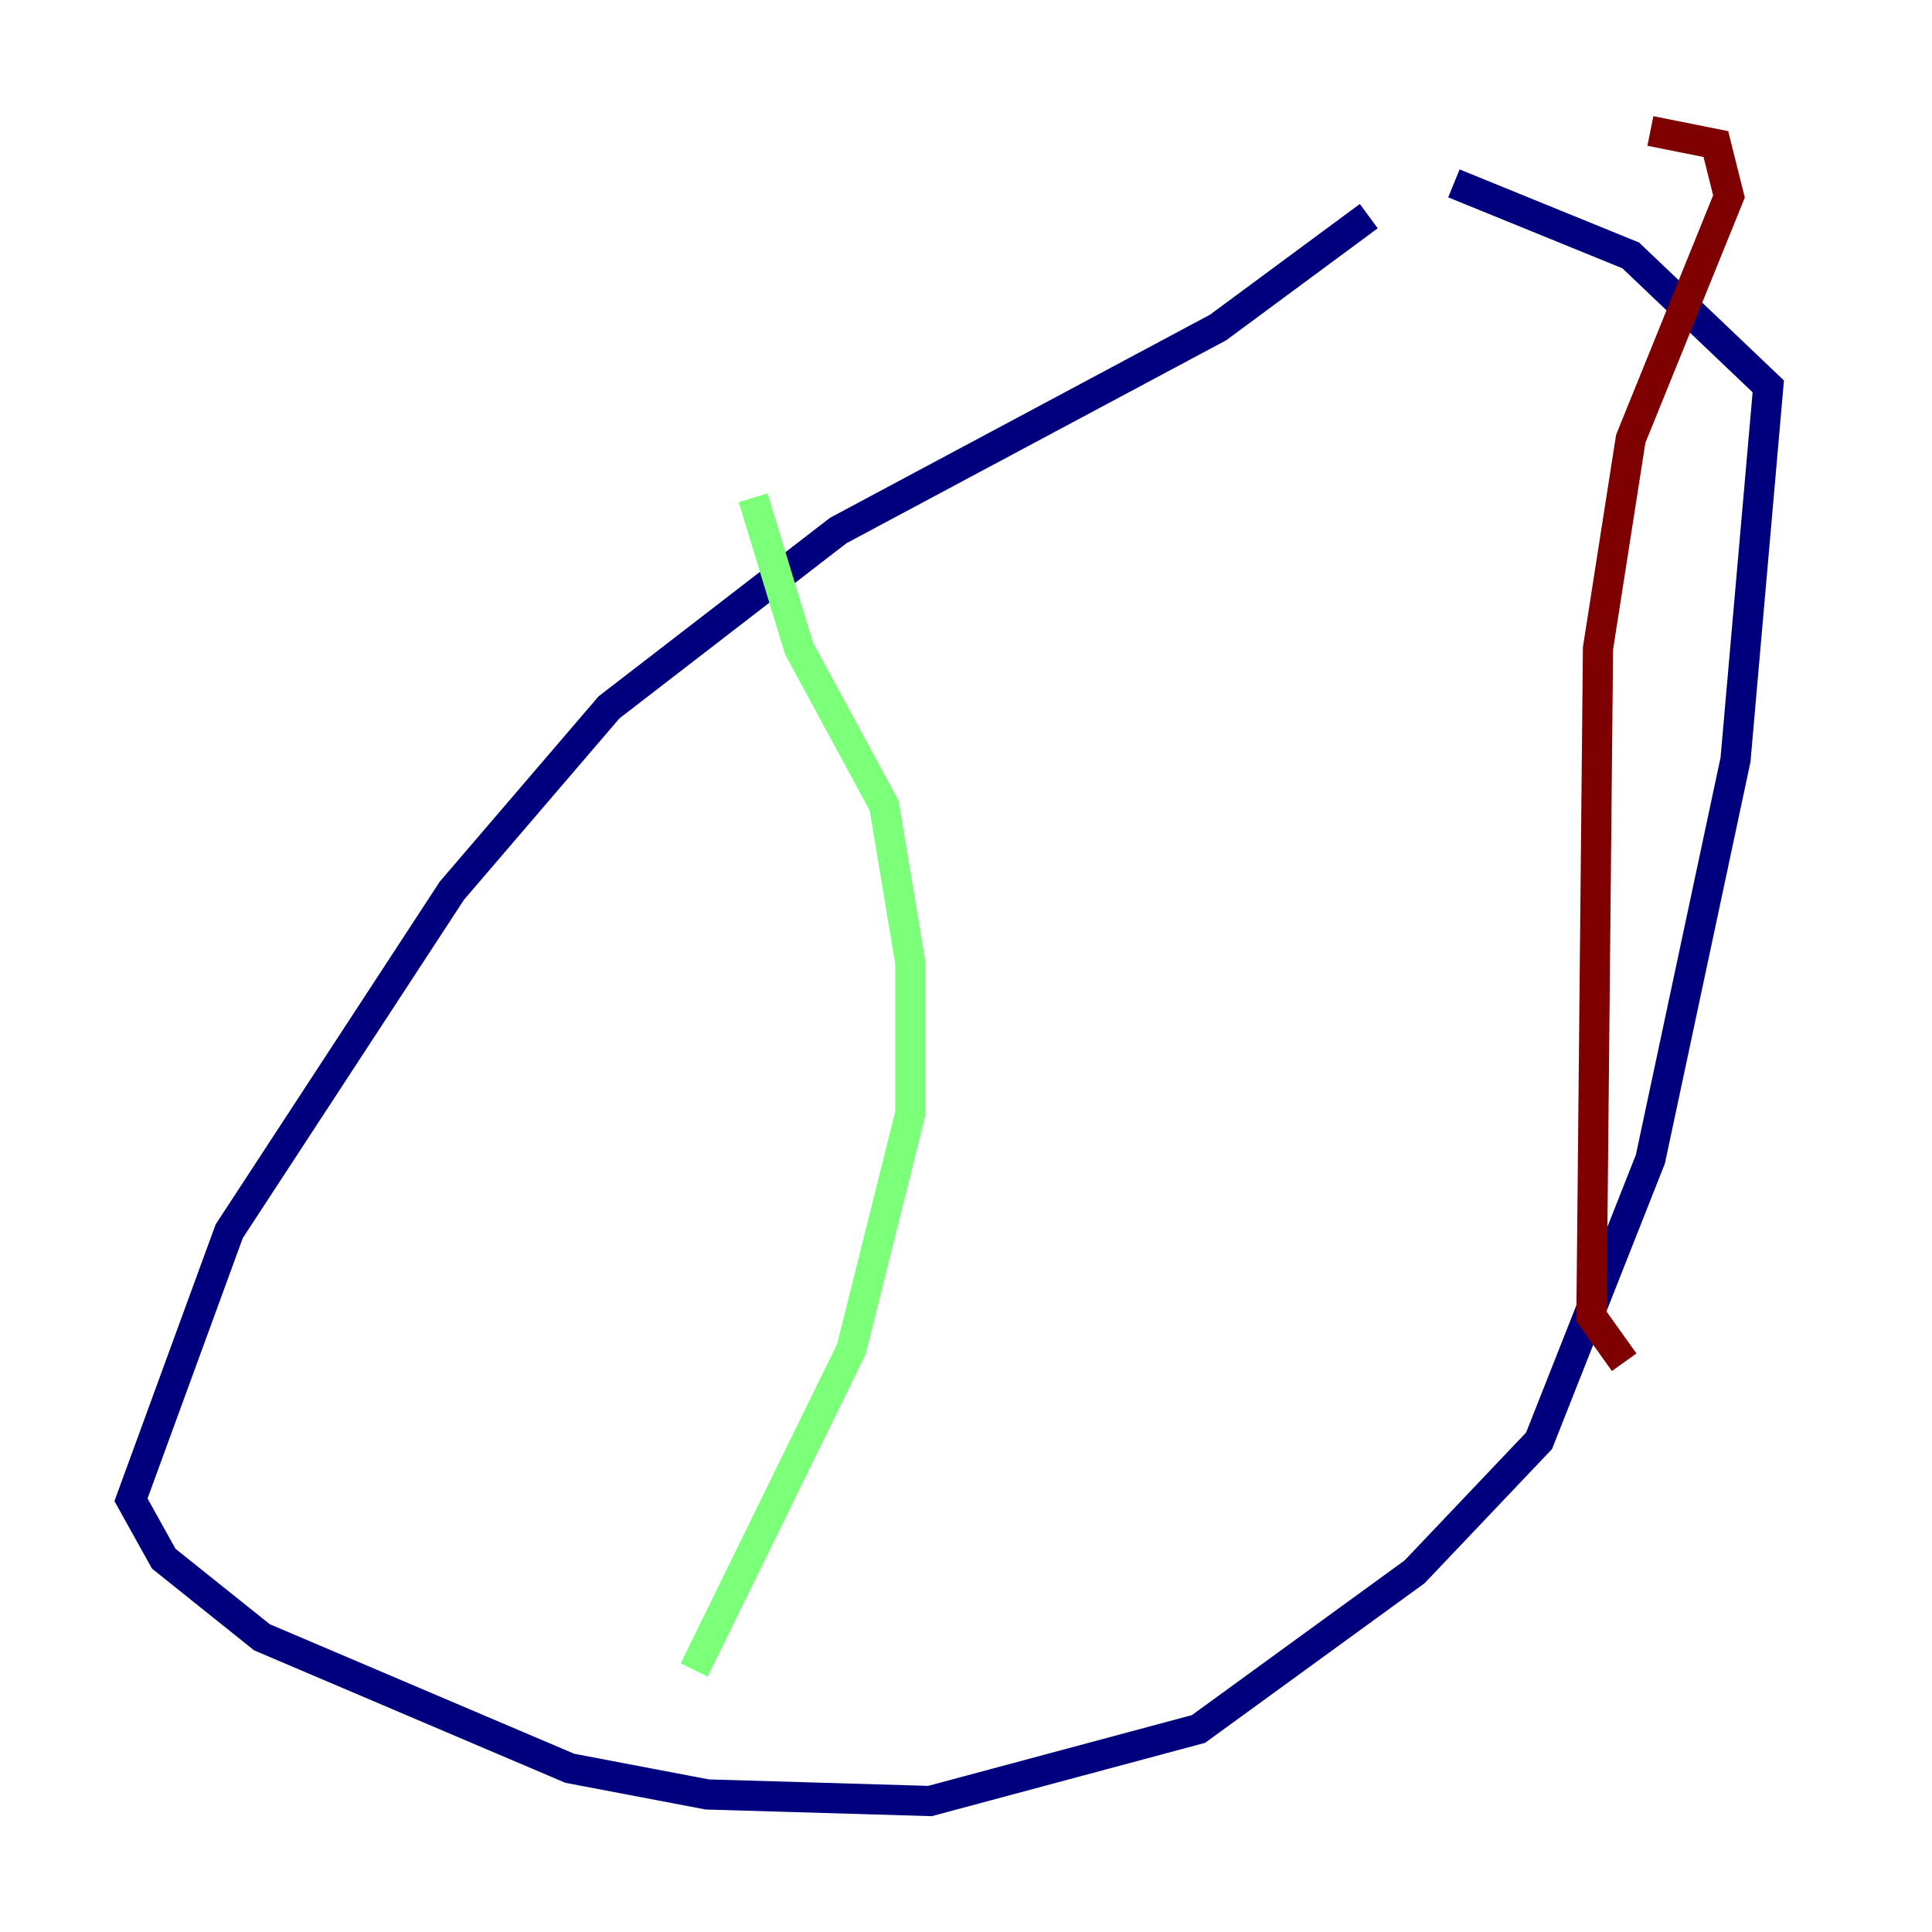<?xml version="1.0" encoding="utf-8" ?>
<svg baseProfile="tiny" height="128" version="1.2" viewBox="0,0,128,128" width="128" xmlns="http://www.w3.org/2000/svg" xmlns:ev="http://www.w3.org/2001/xml-events" xmlns:xlink="http://www.w3.org/1999/xlink"><defs /><polyline fill="none" points="90.685,14.319 80.705,21.695 55.539,35.146 40.352,46.861 29.939,59.01 15.186,81.573 8.678,99.363 10.848,103.268 17.356,108.475 37.749,117.153 46.861,118.888 61.614,119.322 79.403,114.549 93.722,104.136 101.966,95.458 109.342,76.8 114.983,50.332 117.153,25.6 108.041,16.922 96.325,12.149" stroke="#00007f" stroke-width="2" /><polyline fill="none" points="49.898,32.976 52.936,42.956 58.576,53.37 60.312,63.783 60.312,73.763 56.407,89.383 45.993,110.644" stroke="#7cff79" stroke-width="2" /><polyline fill="none" points="109.342,8.678 113.681,9.546 114.549,13.017 108.041,29.071 105.871,42.956 105.437,87.214 107.607,90.251" stroke="#7f0000" stroke-width="2" /></svg>